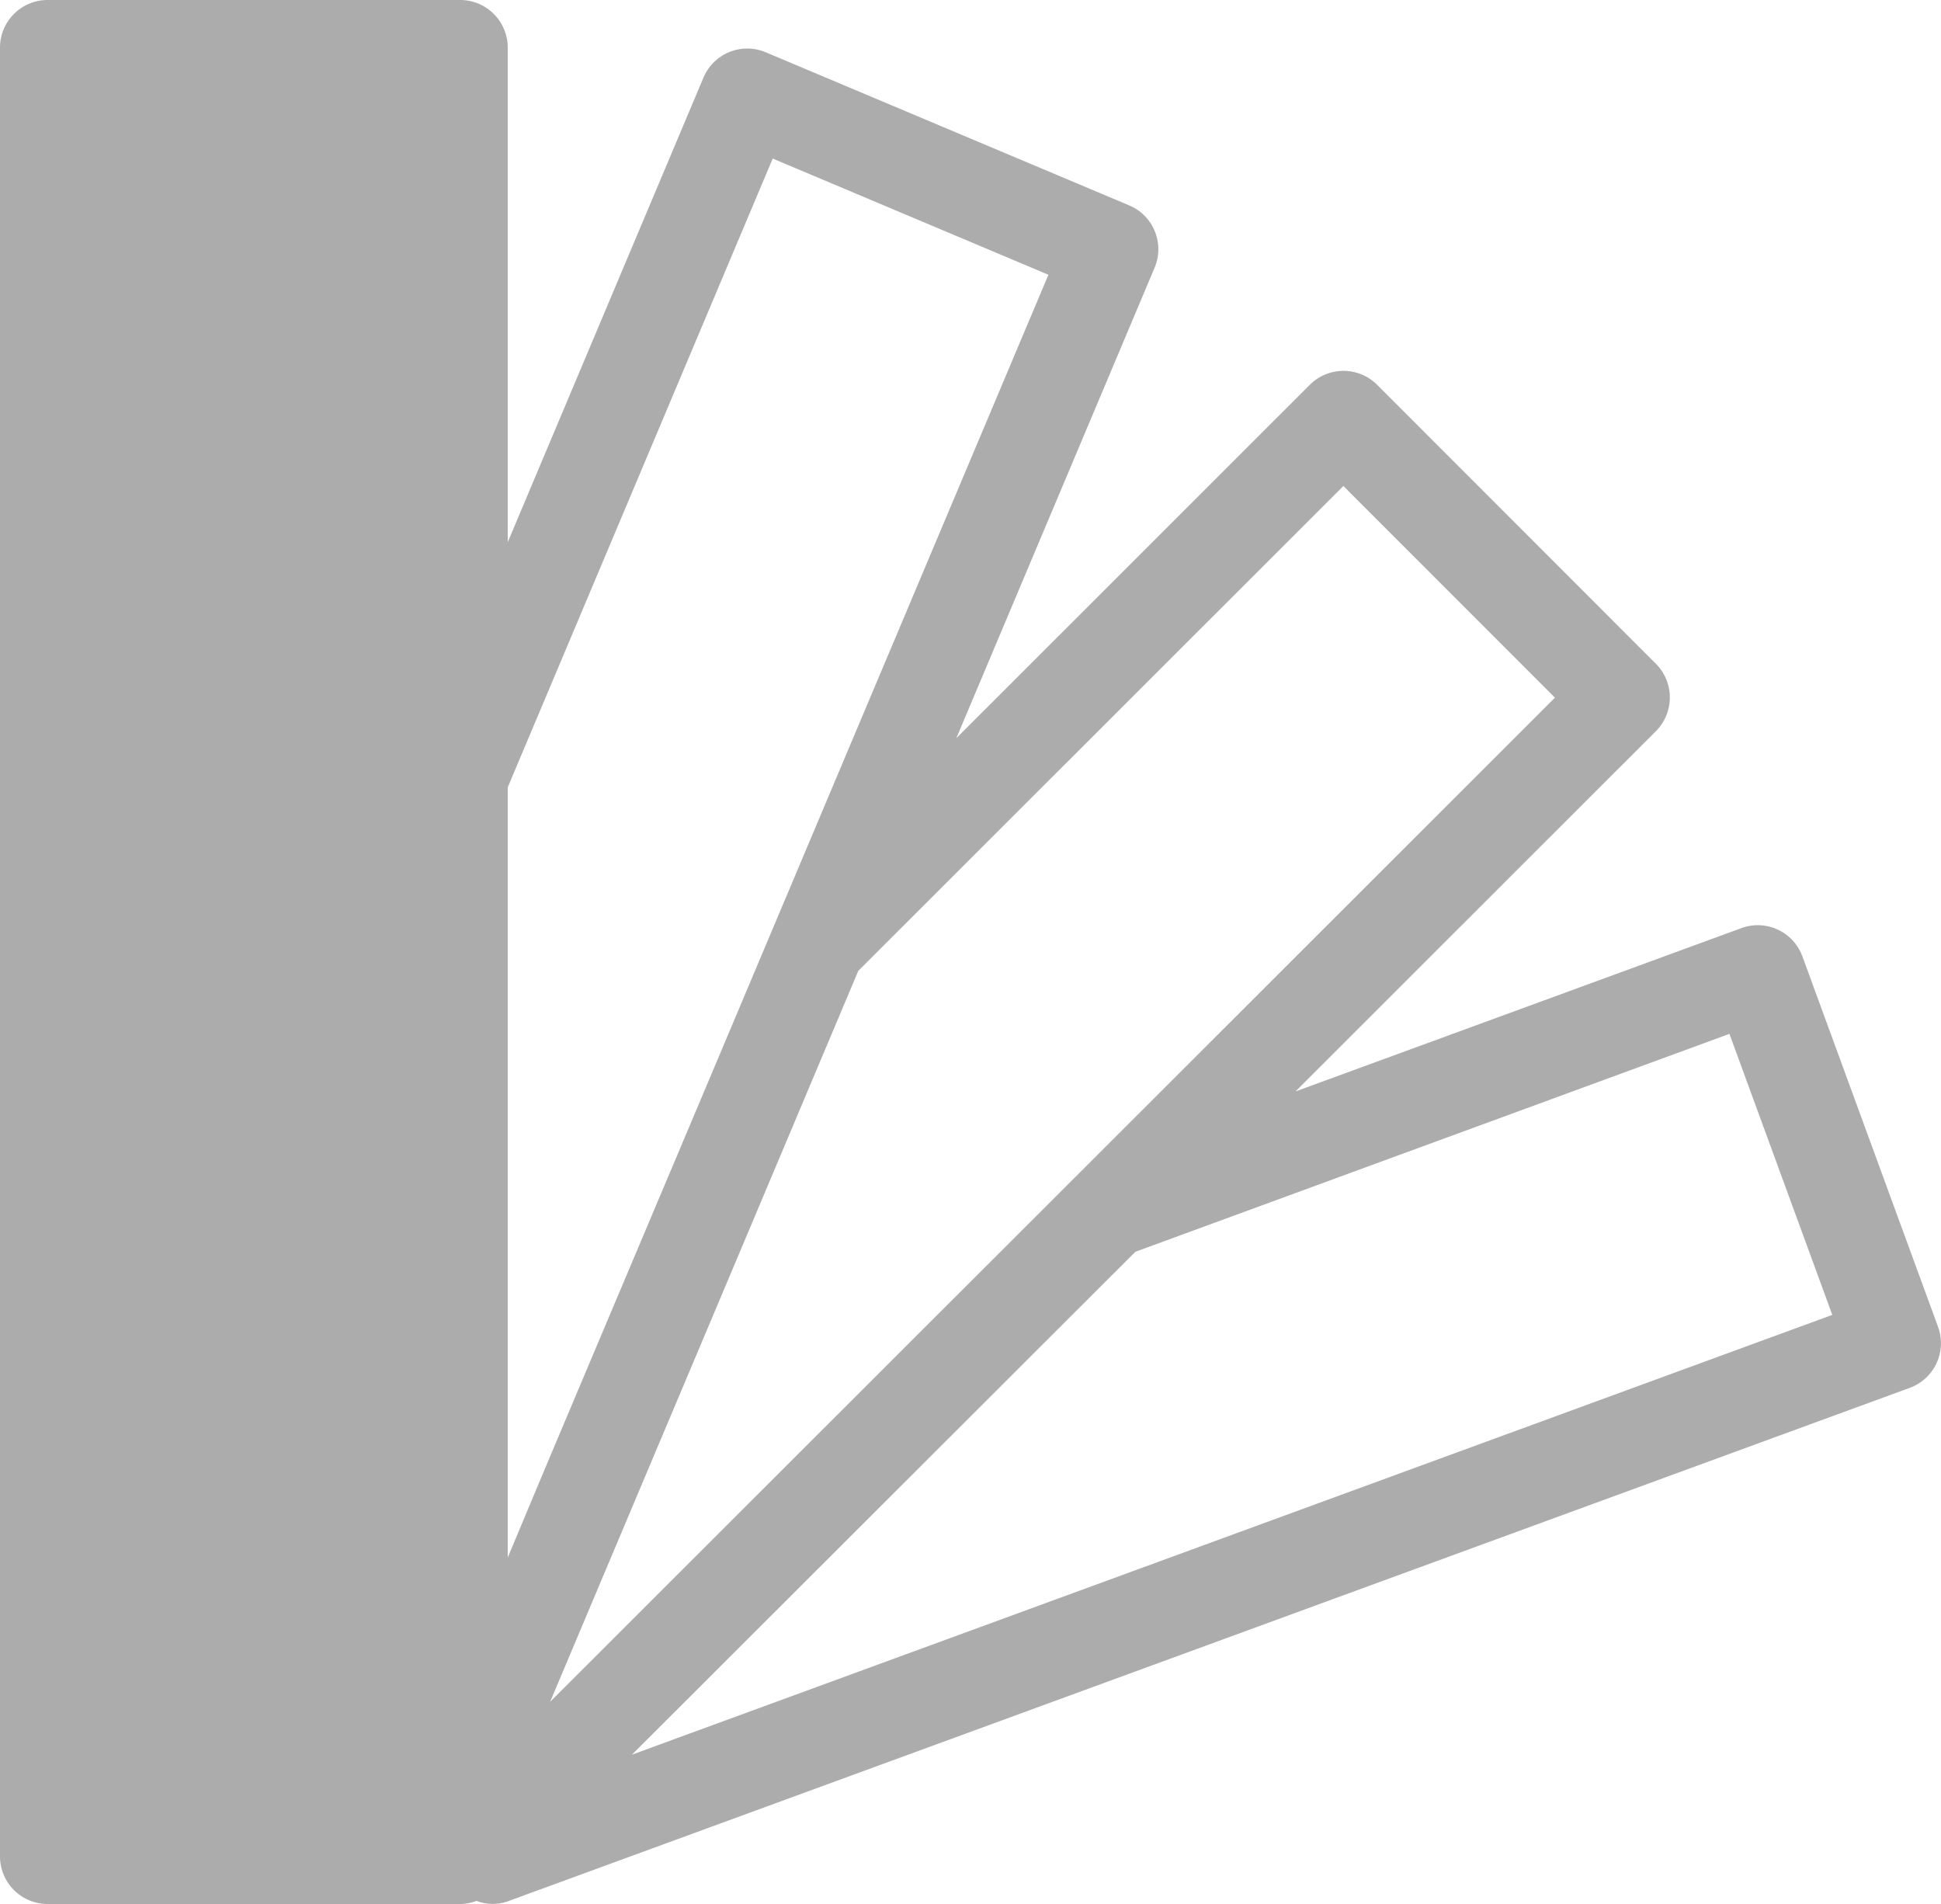 <svg xmlns="http://www.w3.org/2000/svg" width="39.375" height="38.619" viewBox="0 0 39.375 38.619">
  <defs>
    <style>
      .cls-1 {
        fill: #acacac;
      }
    </style>
  </defs>
  <g id="catalog" transform="translate(0 -3.17)">
    <g id="Group_465" data-name="Group 465" transform="translate(0 3.17)">
      <path id="Path_967" data-name="Path 967" class="cls-1" d="M36.564,22.57a.964.964,0,0,0-1.238-.575L26.28,25.308,33.592,18a.968.968,0,0,0,0-1.366l-5.656-5.659a.965.965,0,0,0-1.365,0L19.4,18.143,23.422,8.6a.964.964,0,0,0-.515-1.264L15.535,4.231a.964.964,0,0,0-1.265.514L10.3,14.167V4.135a.966.966,0,0,0-.965-.965H.965A.966.966,0,0,0,0,4.135V40.824a.966.966,0,0,0,.965.965H9.333a.968.968,0,0,0,.334-.063.919.919,0,0,0,.658,0L38.741,31.32a.965.965,0,0,0,.574-1.238ZM21.268,8.743,15.779,21.762l-.994,2.358-.995,2.358-1.7,4.027-1.026,2.432L10.3,34.762V19.139L15.675,6.386ZM13.546,32.029,14.571,29.6l2.84-6.738,9.841-9.834,4.291,4.293-9.576,9.57L18.72,30.134,11.16,37.688ZM12.82,38.76l10.212-10.2L35.083,24.14l2.087,5.7Z" transform="translate(0 -3.17)"/>
      <path id="Path_968" data-name="Path 968" class="cls-1" d="M33.8,277.668c-.07,0-.136.016-.2.02a2.3,2.3,0,0,0-2.029,1.744,2.315,2.315,0,0,0-.07.54,2.317,2.317,0,0,0,2.3,2.3,2.092,2.092,0,0,0,.325-.033,2.277,2.277,0,0,0,1.2-.561,2.306,2.306,0,0,0,.414-.488,2.267,2.267,0,0,0,.337-1.017c.006-.068.02-.135.02-.2A2.3,2.3,0,0,0,33.8,277.668Z" transform="translate(-28.651 -245.857)"/>
    </g>
  </g>
</svg>
